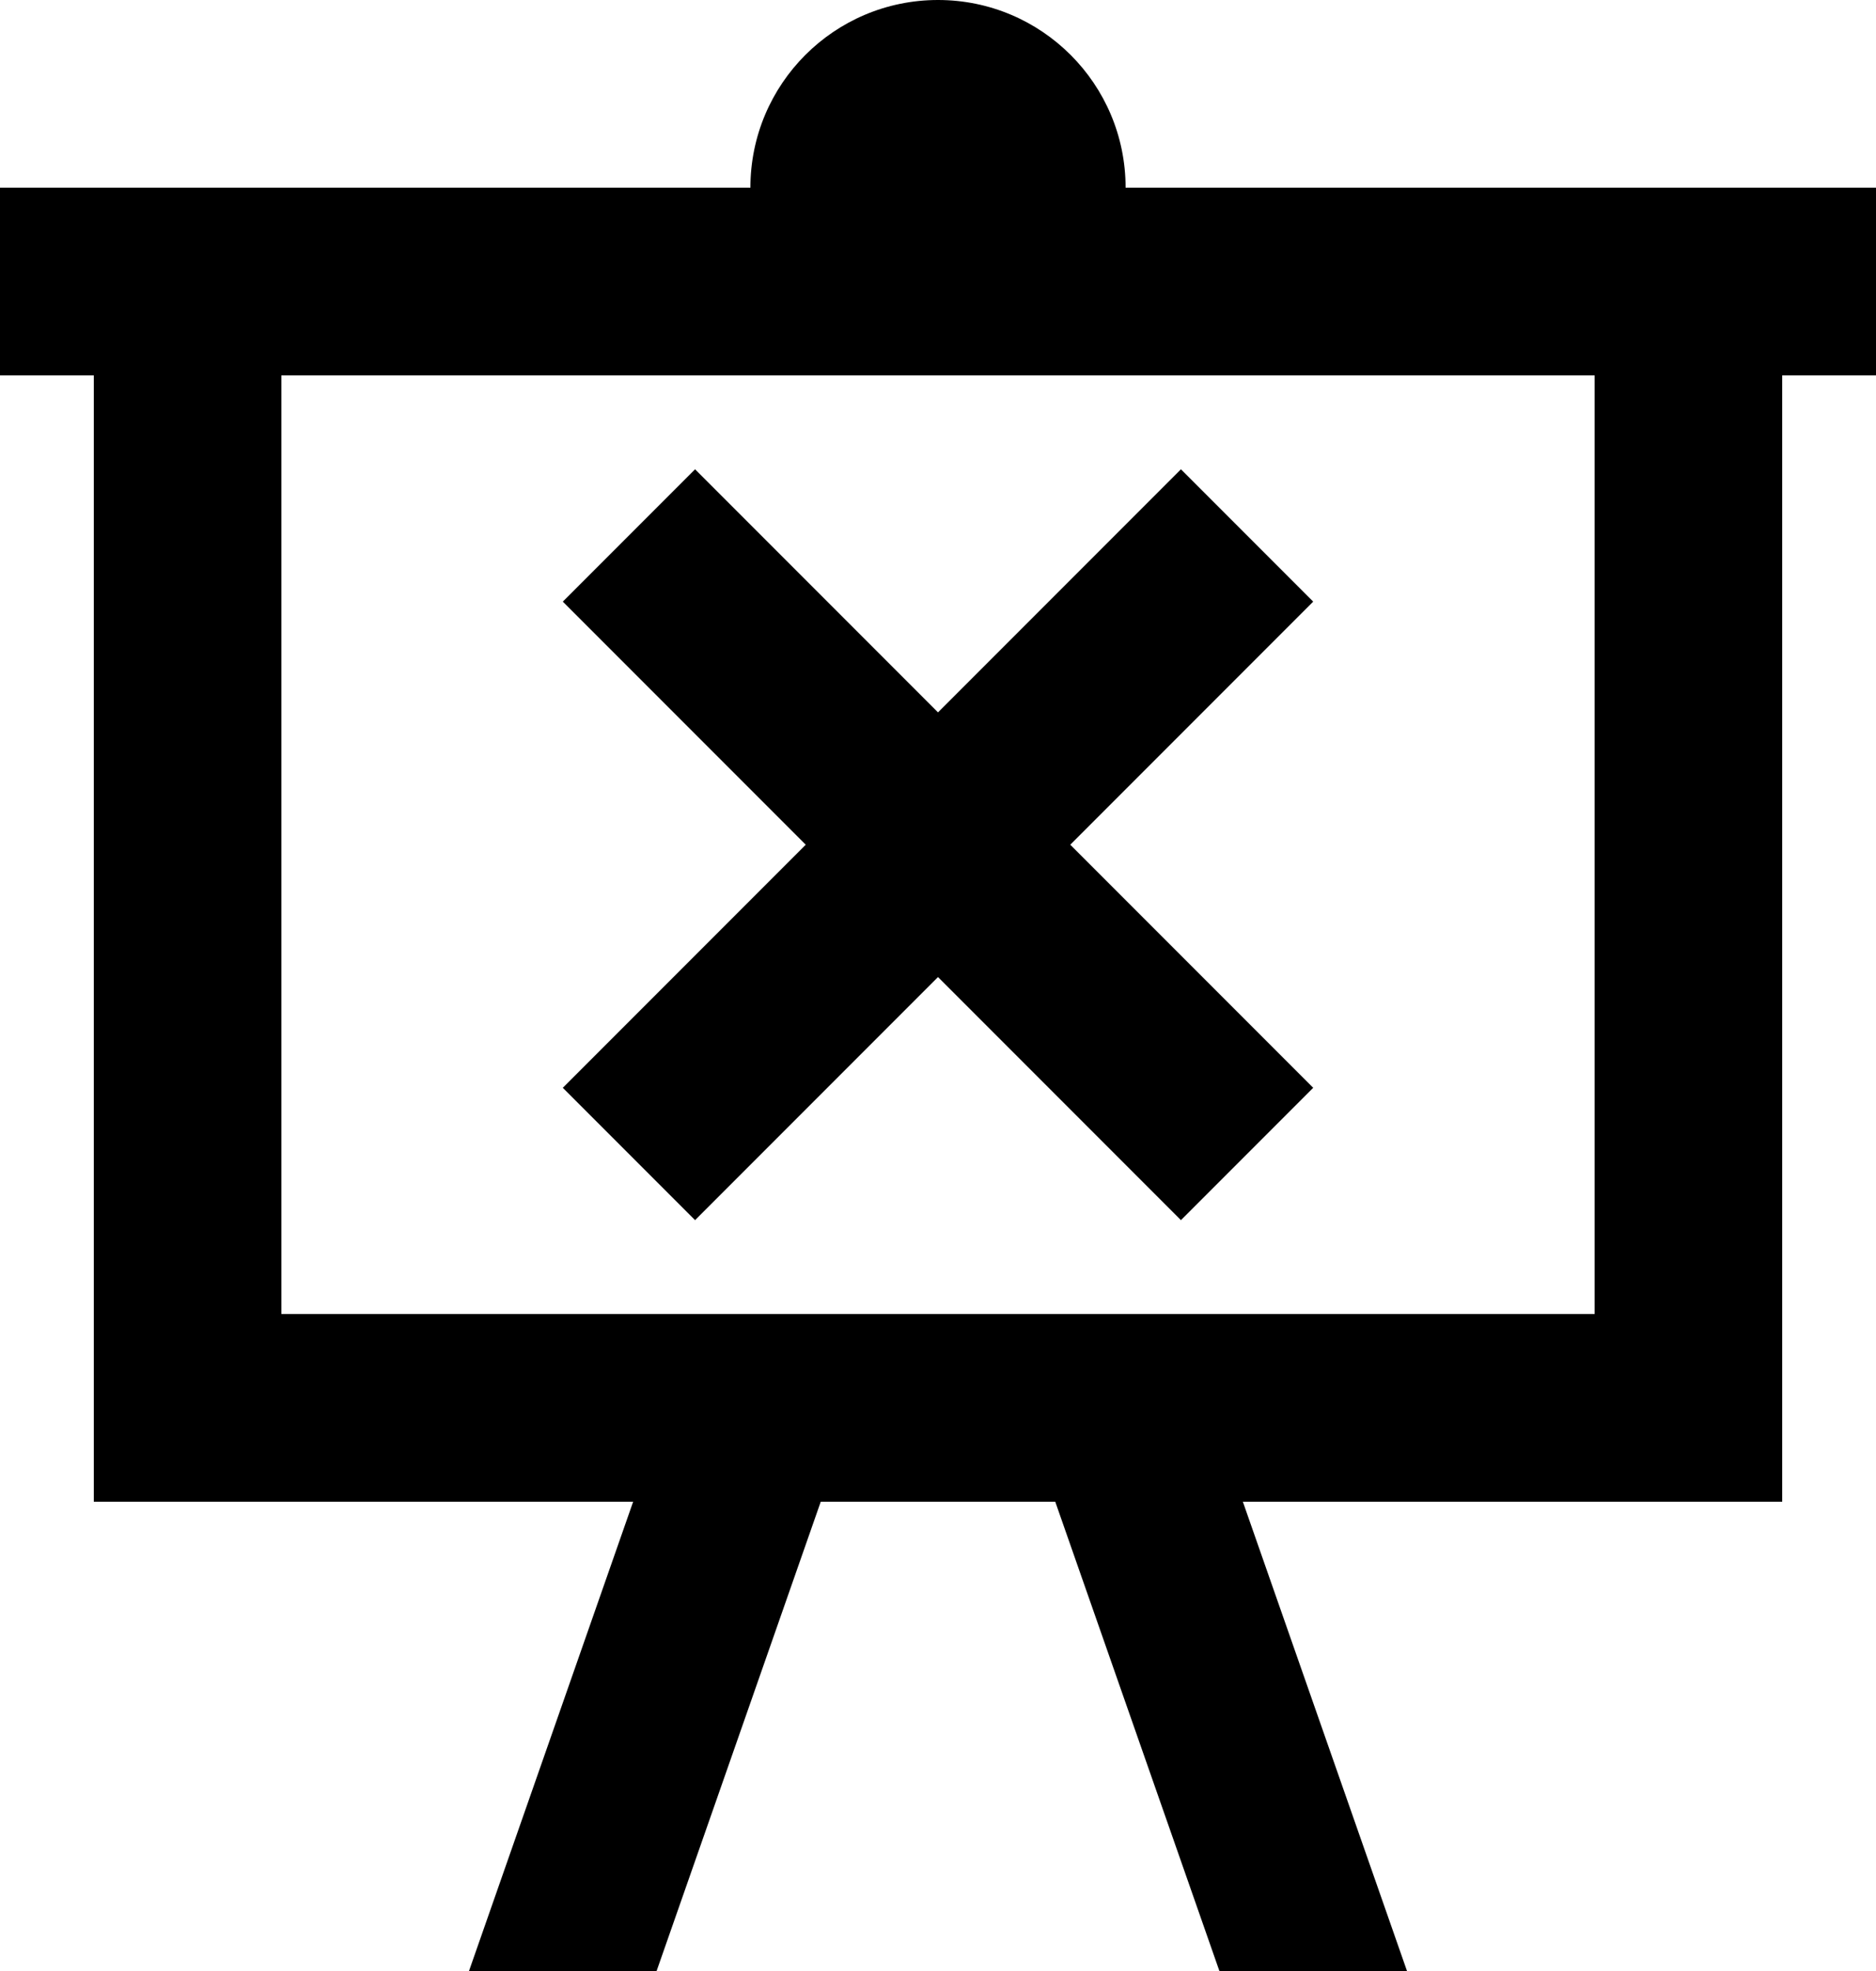 <?xml version="1.0" encoding="UTF-8"?>
<svg width="20px" height="21px" viewBox="0 0 20 21" version="1.1" xmlns="http://www.w3.org/2000/svg" xmlns:xlink="http://www.w3.org/1999/xlink">
    <g id="03_Icons" stroke="none" stroke-width="1" fill="none" fill-rule="evenodd">
        <g id="Artboard" transform="translate(-42, -91)">
            <g id="ic-presentation-close-24" transform="translate(40, 90)">
                <path d="M10,3 C10,1.895 10.895,1 12,1 C13.105,1 14,1.895 14,3 L22,3 L22,5 L21,5 L21,17 L15.25,17 L17,22 L15,22 L13.25,17 L10.75,17 L9,22 L7,22 L8.75,17 L3,17 L3,5 L2,5 L2,3 L10,3 Z M5,5 L5,15 L19,15 L19,5 L5,5 Z" id="Shape" fill="#000000" fill-rule="nonzero"></path>
                <polygon id="Path" fill="#000000" fill-rule="nonzero" points="14.59 6 12 8.59 9.41 6 8 7.41 10.59 10 8 12.59 9.41 14 12 11.41 14.59 14 16 12.59 13.41 10 16 7.41"></polygon>
                <polygon id="Path" points="0 0 24 0 24 24 0 24"></polygon>
            </g>
        </g>
    </g>
</svg>
